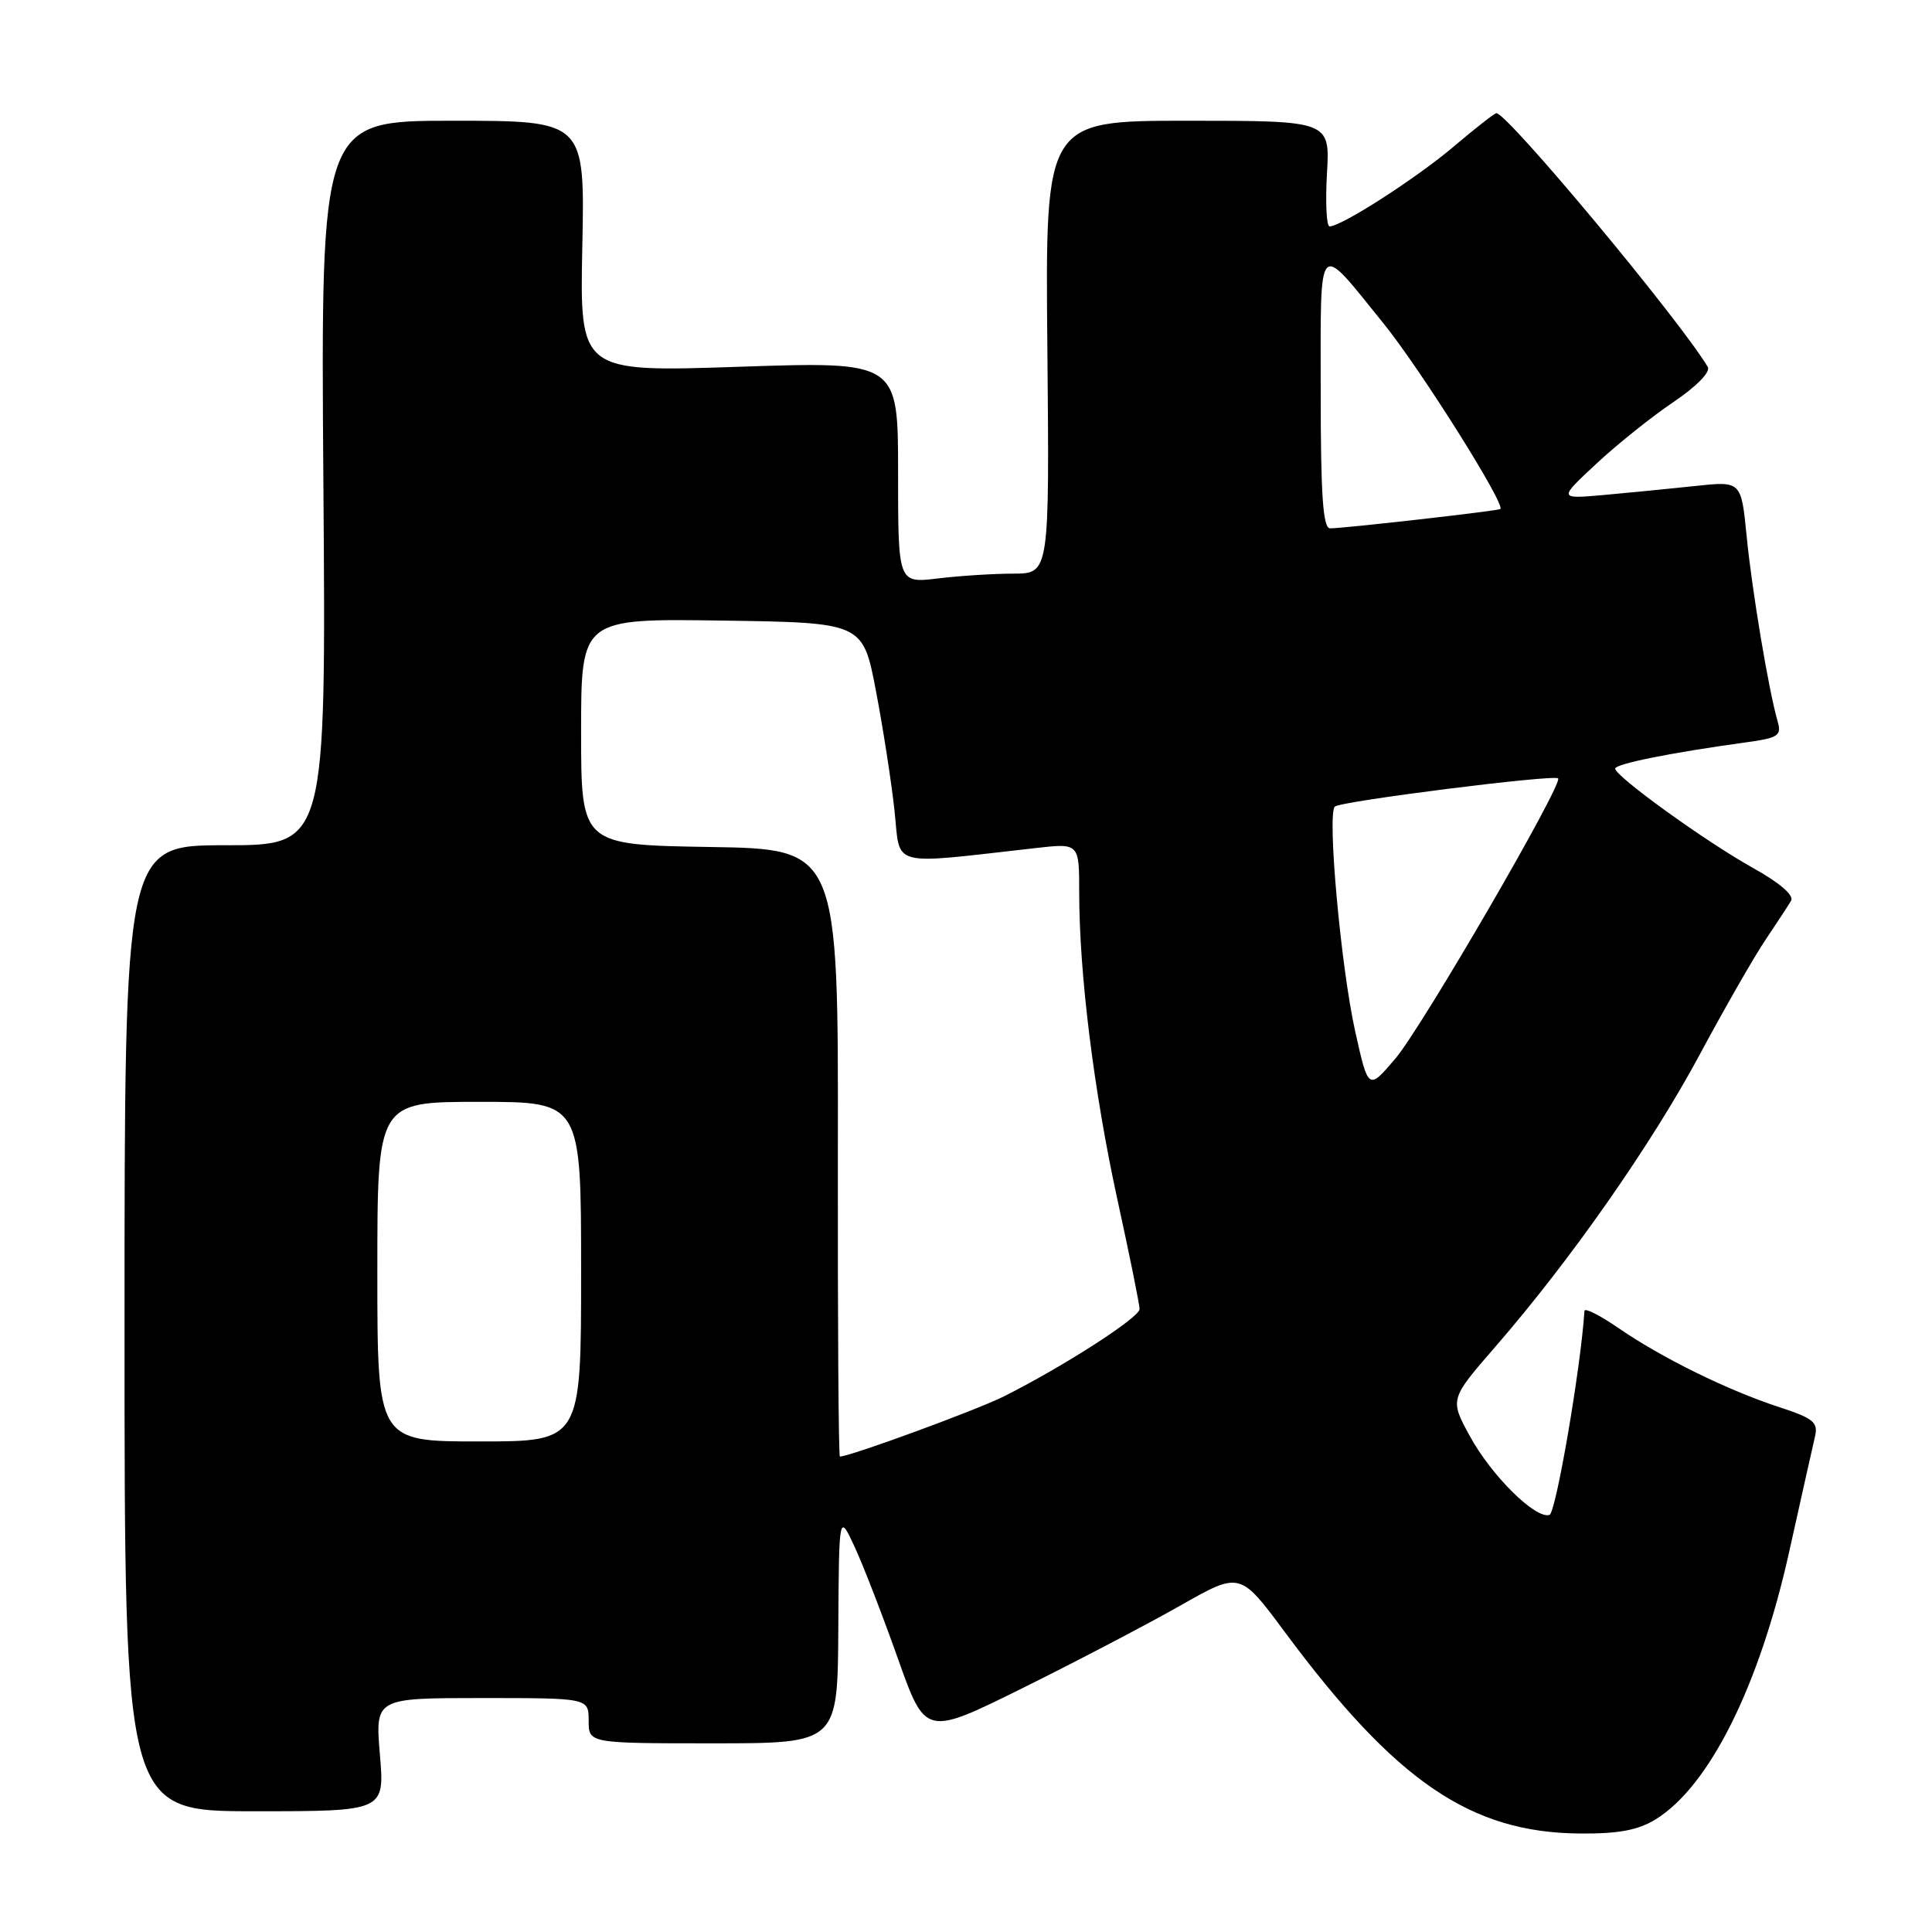 <?xml version="1.0" encoding="UTF-8" standalone="no"?>
<!DOCTYPE svg PUBLIC "-//W3C//DTD SVG 1.1//EN" "http://www.w3.org/Graphics/SVG/1.1/DTD/svg11.dtd" >
<svg xmlns="http://www.w3.org/2000/svg" xmlns:xlink="http://www.w3.org/1999/xlink" version="1.1" viewBox="0 0 256 256">
 <g >
 <path fill="currentColor"
d=" M 219.40 241.06 C 226.51 236.67 233.13 223.39 237.08 205.60 C 238.68 198.40 240.22 191.52 240.50 190.33 C 240.93 188.46 240.28 187.93 235.75 186.45 C 228.97 184.24 220.22 179.94 214.51 176.01 C 212.03 174.30 209.98 173.26 209.95 173.70 C 209.46 181.27 206.17 200.44 205.32 200.73 C 203.49 201.34 197.60 195.52 194.75 190.27 C 192.10 185.41 192.10 185.41 198.14 178.45 C 208.10 166.99 218.82 151.66 225.22 139.74 C 228.54 133.56 232.47 126.70 233.96 124.50 C 235.44 122.30 236.96 119.98 237.33 119.35 C 237.74 118.63 235.80 116.96 232.25 114.99 C 226.01 111.51 214.07 102.90 214.02 101.85 C 214.00 101.22 221.49 99.72 231.33 98.37 C 235.64 97.78 236.09 97.48 235.55 95.60 C 234.37 91.55 232.15 78.29 231.44 71.05 C 230.72 63.74 230.72 63.74 224.61 64.40 C 221.25 64.76 215.80 65.29 212.50 65.59 C 206.50 66.12 206.50 66.12 211.50 61.47 C 214.25 58.90 218.85 55.22 221.73 53.28 C 224.81 51.20 226.68 49.28 226.29 48.62 C 222.48 42.27 199.76 15.00 198.28 15.00 C 198.03 15.00 195.50 16.98 192.66 19.39 C 187.76 23.56 177.76 30.00 176.17 30.00 C 175.77 30.00 175.61 26.85 175.83 23.00 C 176.23 16.00 176.23 16.00 157.36 16.00 C 138.50 16.00 138.50 16.00 138.78 46.00 C 139.06 76.00 139.06 76.00 134.28 76.01 C 131.65 76.01 127.14 76.30 124.25 76.65 C 119.00 77.28 119.00 77.28 119.00 62.58 C 119.00 47.89 119.00 47.89 97.91 48.60 C 76.82 49.31 76.82 49.31 77.16 32.65 C 77.50 16.00 77.50 16.00 60.00 16.00 C 42.50 16.00 42.50 16.00 42.85 64.00 C 43.21 112.00 43.21 112.00 29.85 112.00 C 16.50 112.00 16.50 112.00 16.50 176.00 C 16.50 240.00 16.50 240.00 33.74 240.00 C 50.97 240.00 50.97 240.00 50.34 232.50 C 49.71 225.00 49.71 225.00 63.85 225.00 C 78.00 225.00 78.00 225.00 78.00 228.00 C 78.00 231.00 78.00 231.00 94.50 231.00 C 111.00 231.00 111.00 231.00 111.08 215.75 C 111.17 200.50 111.17 200.50 113.26 205.00 C 114.40 207.47 116.98 214.13 118.98 219.78 C 122.63 230.06 122.63 230.06 135.56 223.65 C 142.68 220.12 152.06 215.21 156.41 212.74 C 164.31 208.25 164.31 208.25 170.22 216.22 C 184.95 236.08 194.87 242.85 209.38 242.95 C 214.50 242.99 217.07 242.50 219.40 241.06 Z  M 111.02 152.75 C 111.09 112.50 111.09 112.50 94.05 112.23 C 77.00 111.95 77.00 111.95 77.00 96.95 C 77.00 81.96 77.00 81.96 95.67 82.23 C 114.34 82.50 114.34 82.50 116.07 91.56 C 117.02 96.55 118.13 103.70 118.53 107.45 C 119.34 115.03 117.61 114.58 137.25 112.37 C 143.00 111.72 143.00 111.72 143.00 118.25 C 143.00 129.04 144.95 144.69 148.06 158.94 C 149.68 166.34 151.00 172.87 151.00 173.46 C 151.00 174.58 140.86 181.10 133.00 185.04 C 129.38 186.85 112.62 193.00 111.29 193.00 C 111.11 193.00 110.99 174.89 111.02 152.75 Z  M 50.00 168.50 C 50.00 146.00 50.00 146.00 63.50 146.00 C 77.00 146.00 77.00 146.00 77.00 168.50 C 77.00 191.00 77.00 191.00 63.50 191.00 C 50.00 191.00 50.00 191.00 50.00 168.50 Z  M 179.57 136.66 C 177.68 128.18 175.84 107.89 176.87 106.88 C 177.58 106.17 205.94 102.59 206.46 103.14 C 207.14 103.87 188.37 136.20 184.90 140.26 C 181.31 144.48 181.31 144.48 179.57 136.66 Z  M 175.00 51.88 C 175.00 31.25 174.43 31.87 183.31 42.84 C 188.17 48.83 199.55 66.91 198.80 67.45 C 198.45 67.70 178.08 70.01 176.25 70.01 C 175.30 70.00 175.00 65.71 175.00 51.88 Z "/>
</g>
</svg>